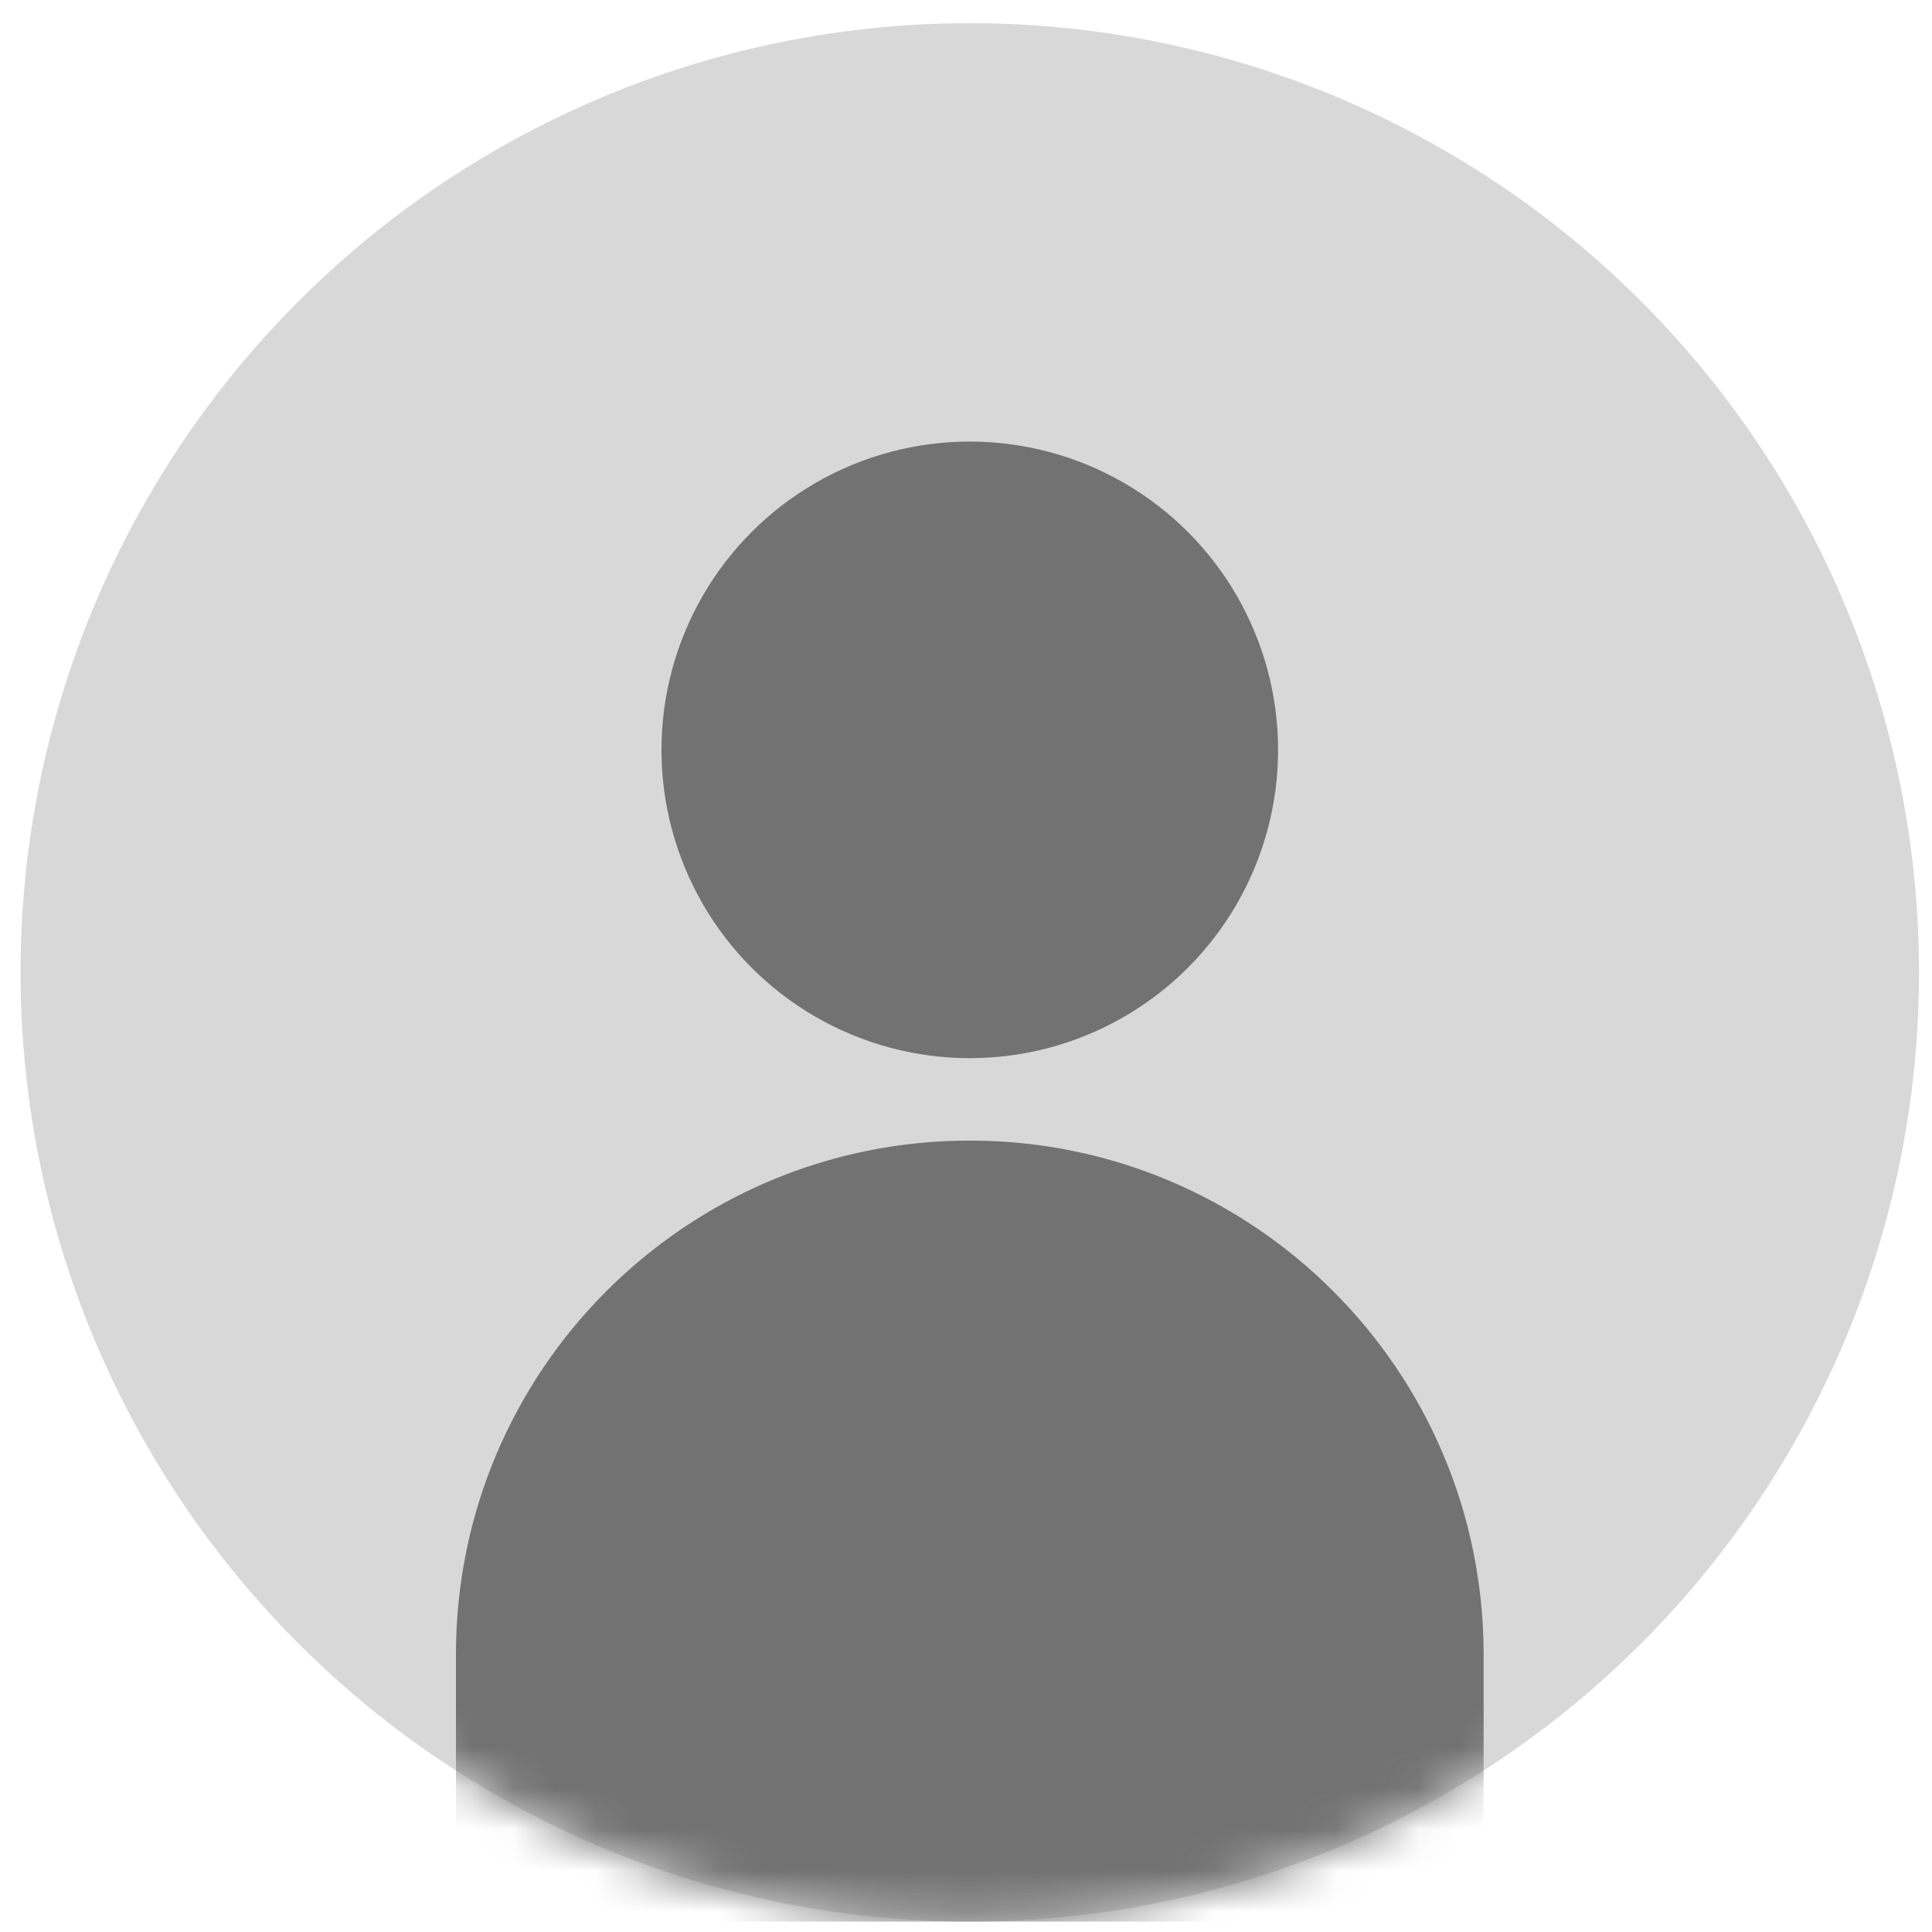<?xml version="1.0" encoding="UTF-8"?>
<svg width="47px" height="47px" viewBox="0 0 47 47" version="1.1" xmlns="http://www.w3.org/2000/svg" xmlns:xlink="http://www.w3.org/1999/xlink">
    <!-- Generator: Sketch 52.6 (67491) - http://www.bohemiancoding.com/sketch -->
    <title>Group</title>
    <desc>Created with Sketch.</desc>
    <defs>
        <circle id="path-1" cx="23.592" cy="23.656" r="23.092"></circle>
    </defs>
    <g id="Designs" stroke="none" stroke-width="1" fill="none" fill-rule="evenodd">
        <g id="Desktop-HD-Copy-2" transform="translate(-263, -296)">
            <g id="Group" transform="translate(263, 296)">
                <mask id="mask-2" fill="white">
                    <use xlink:href="#path-1"></use>
                </mask>
                <use id="Oval-Copy" fill="#D8D8D8" xlink:href="#path-1"></use>
                <circle id="Oval" fill="#727272" mask="url(#mask-2)" cx="23.592" cy="18.242" r="7.5"></circle>
                <path d="M23.592,27.747 L23.592,27.747 C30.495,27.747 36.092,33.344 36.092,40.247 L36.092,46.747 L11.092,46.747 L11.092,40.247 C11.092,33.344 16.688,27.747 23.592,27.747 Z" id="Rectangle" fill="#727272" mask="url(#mask-2)"></path>
            </g>
        </g>
    </g>
</svg>